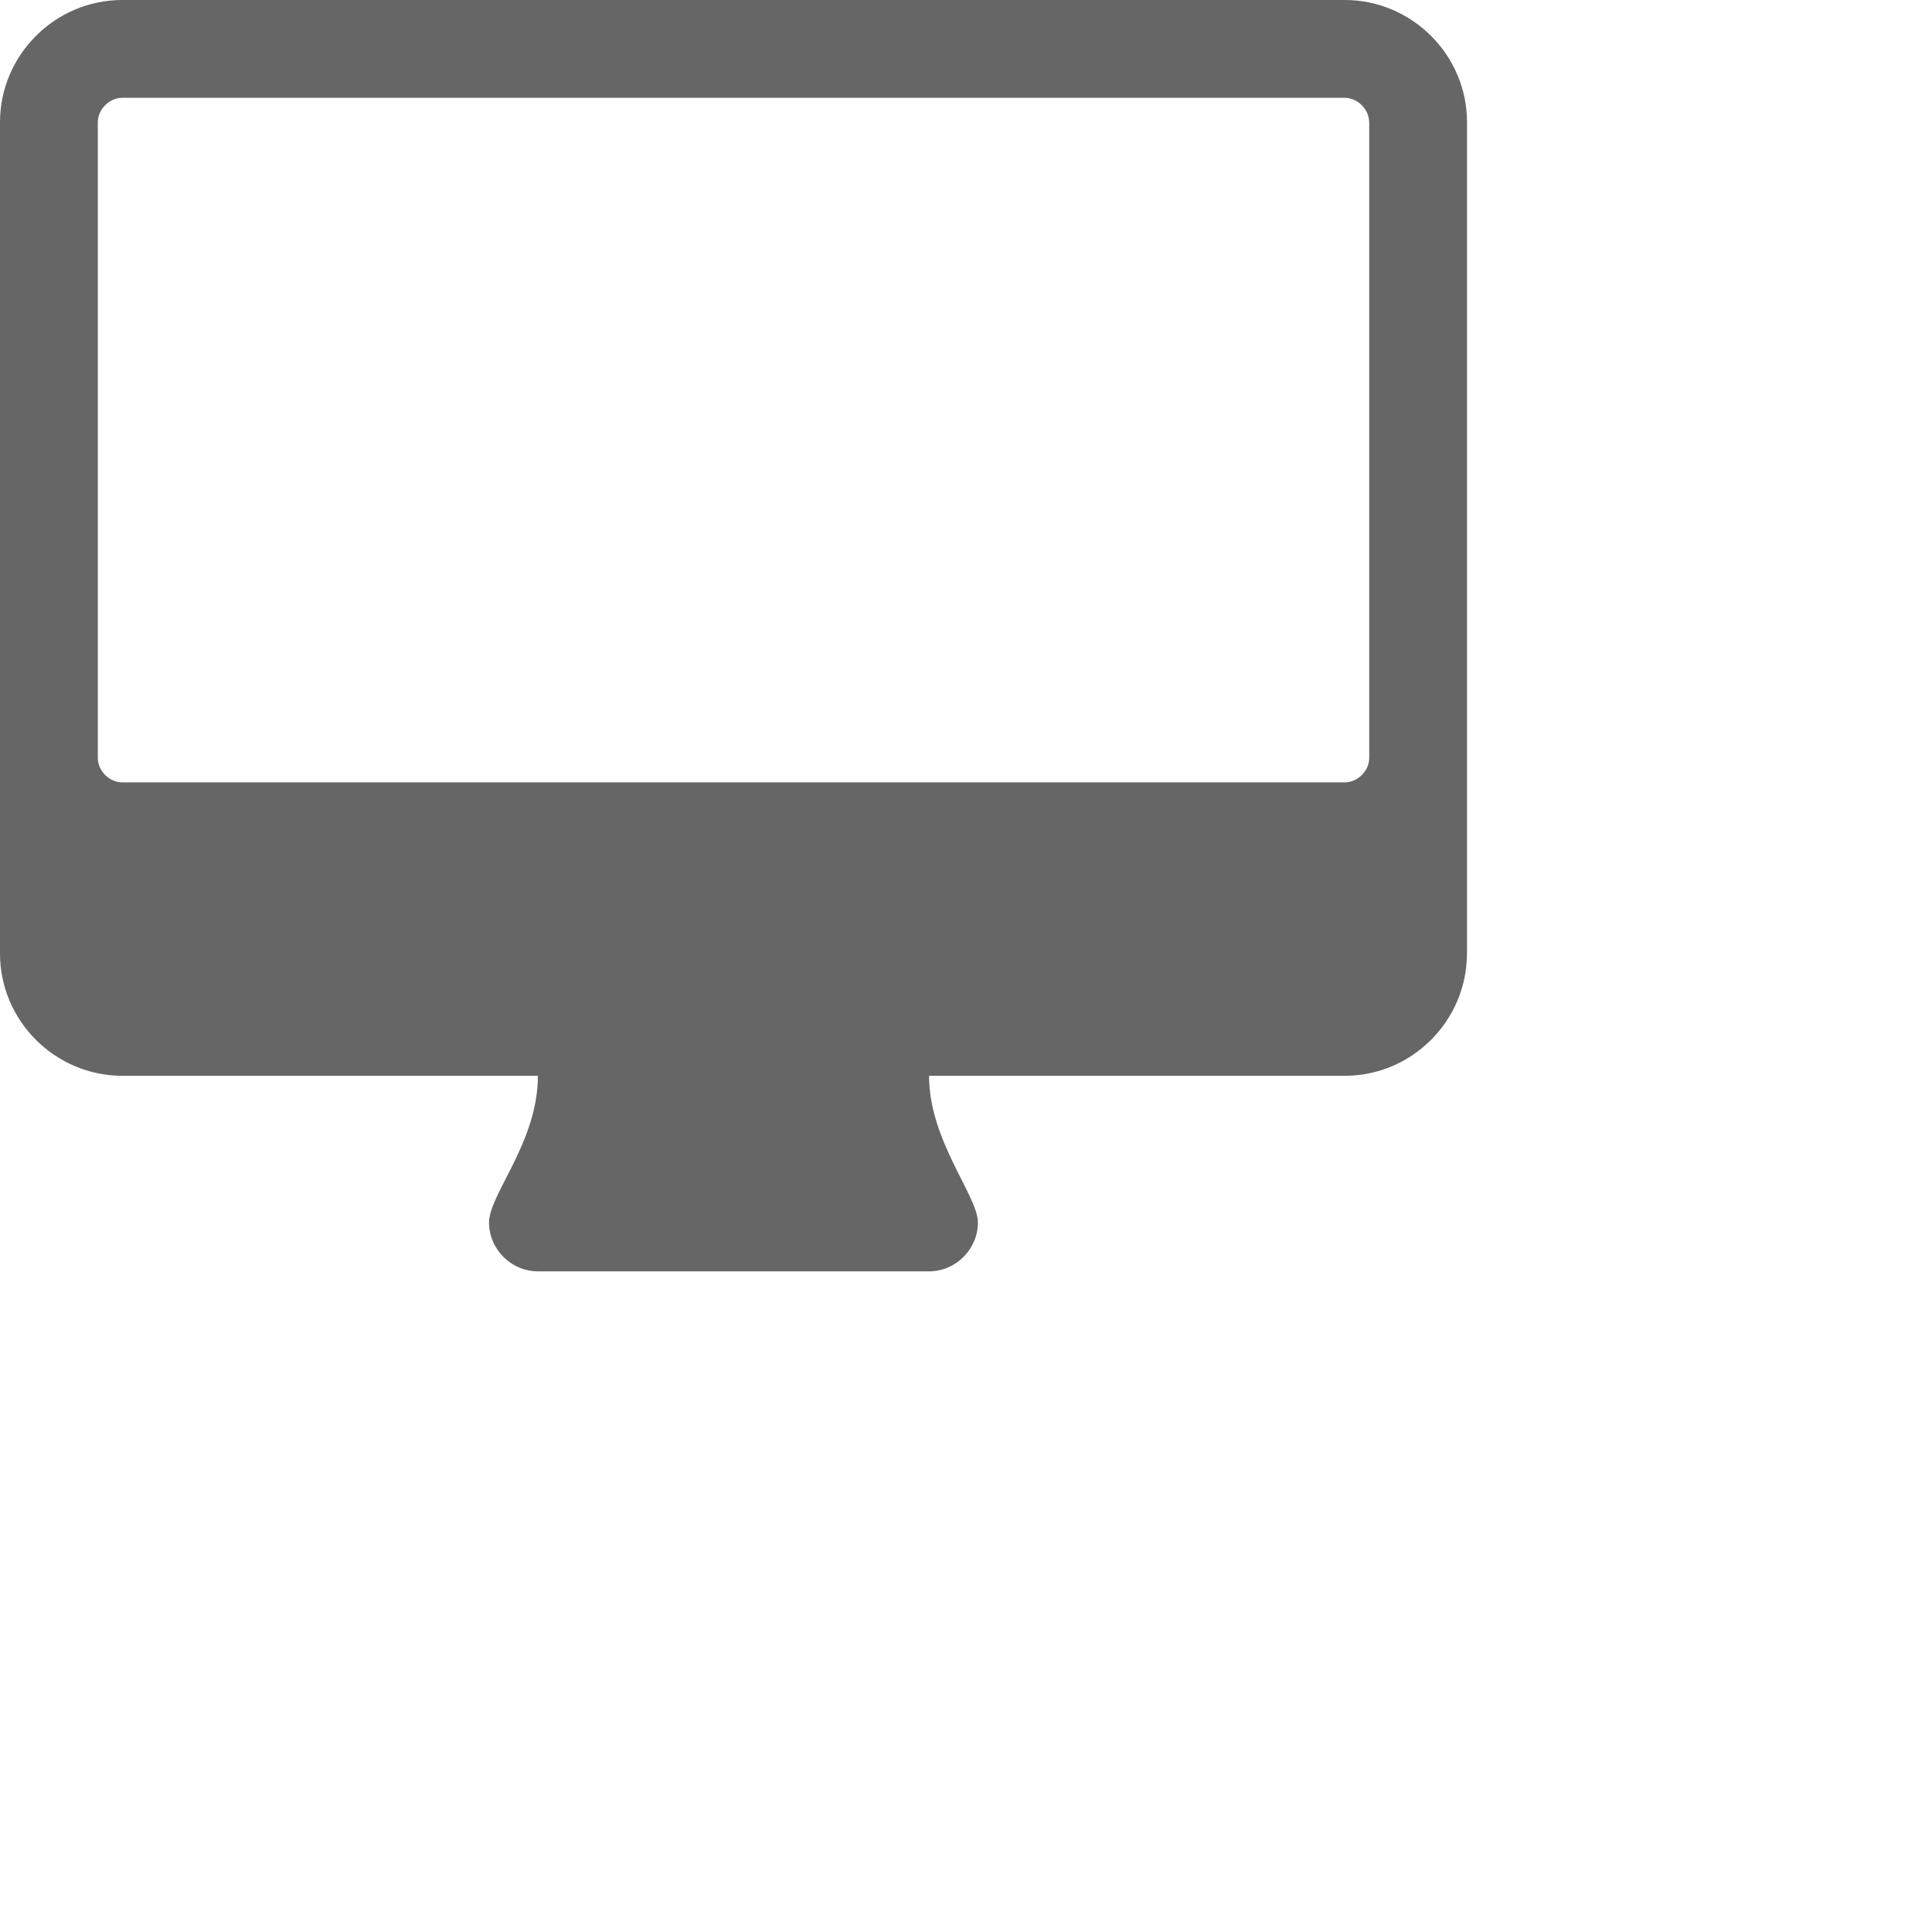 <?xml version="1.0" encoding="utf-8"?>
<!-- Generator: Adobe Illustrator 17.0.2, SVG Export Plug-In . SVG Version: 6.00 Build 0)  -->
<!DOCTYPE svg PUBLIC "-//W3C//DTD SVG 1.1//EN" "http://www.w3.org/Graphics/SVG/1.1/DTD/svg11.dtd">
<svg version="1.1" id="Layer_1" xmlns="http://www.w3.org/2000/svg" xmlns:xlink="http://www.w3.org/1999/xlink" x="0px" y="0px"
	 width="24px" height="24px" viewBox="0 0 24 24" enable-background="new 0 0 24 24" xml:space="preserve">
<g>
	<path fill="#666666" d="M18.223,11.845c0,0.835-0.683,1.519-1.519,1.519h-5.163c0,0.807,0.607,1.49,0.607,1.822
		s-0.275,0.607-0.607,0.607H6.682c-0.332,0-0.607-0.275-0.607-0.607c0-0.351,0.607-0.997,0.607-1.822H1.519
		C0.683,13.363,0,12.68,0,11.845V1.519C0,0.684,0.683,0,1.519,0h15.186c0.835,0,1.519,0.684,1.519,1.519V11.845z M17.008,1.519
		c0-0.161-0.143-0.304-0.304-0.304H1.519c-0.161,0-0.304,0.143-0.304,0.304v7.896c0,0.161,0.143,0.304,0.304,0.304h15.186
		c0.161,0,0.304-0.143,0.304-0.304V1.519z"/>
</g>
</svg>
